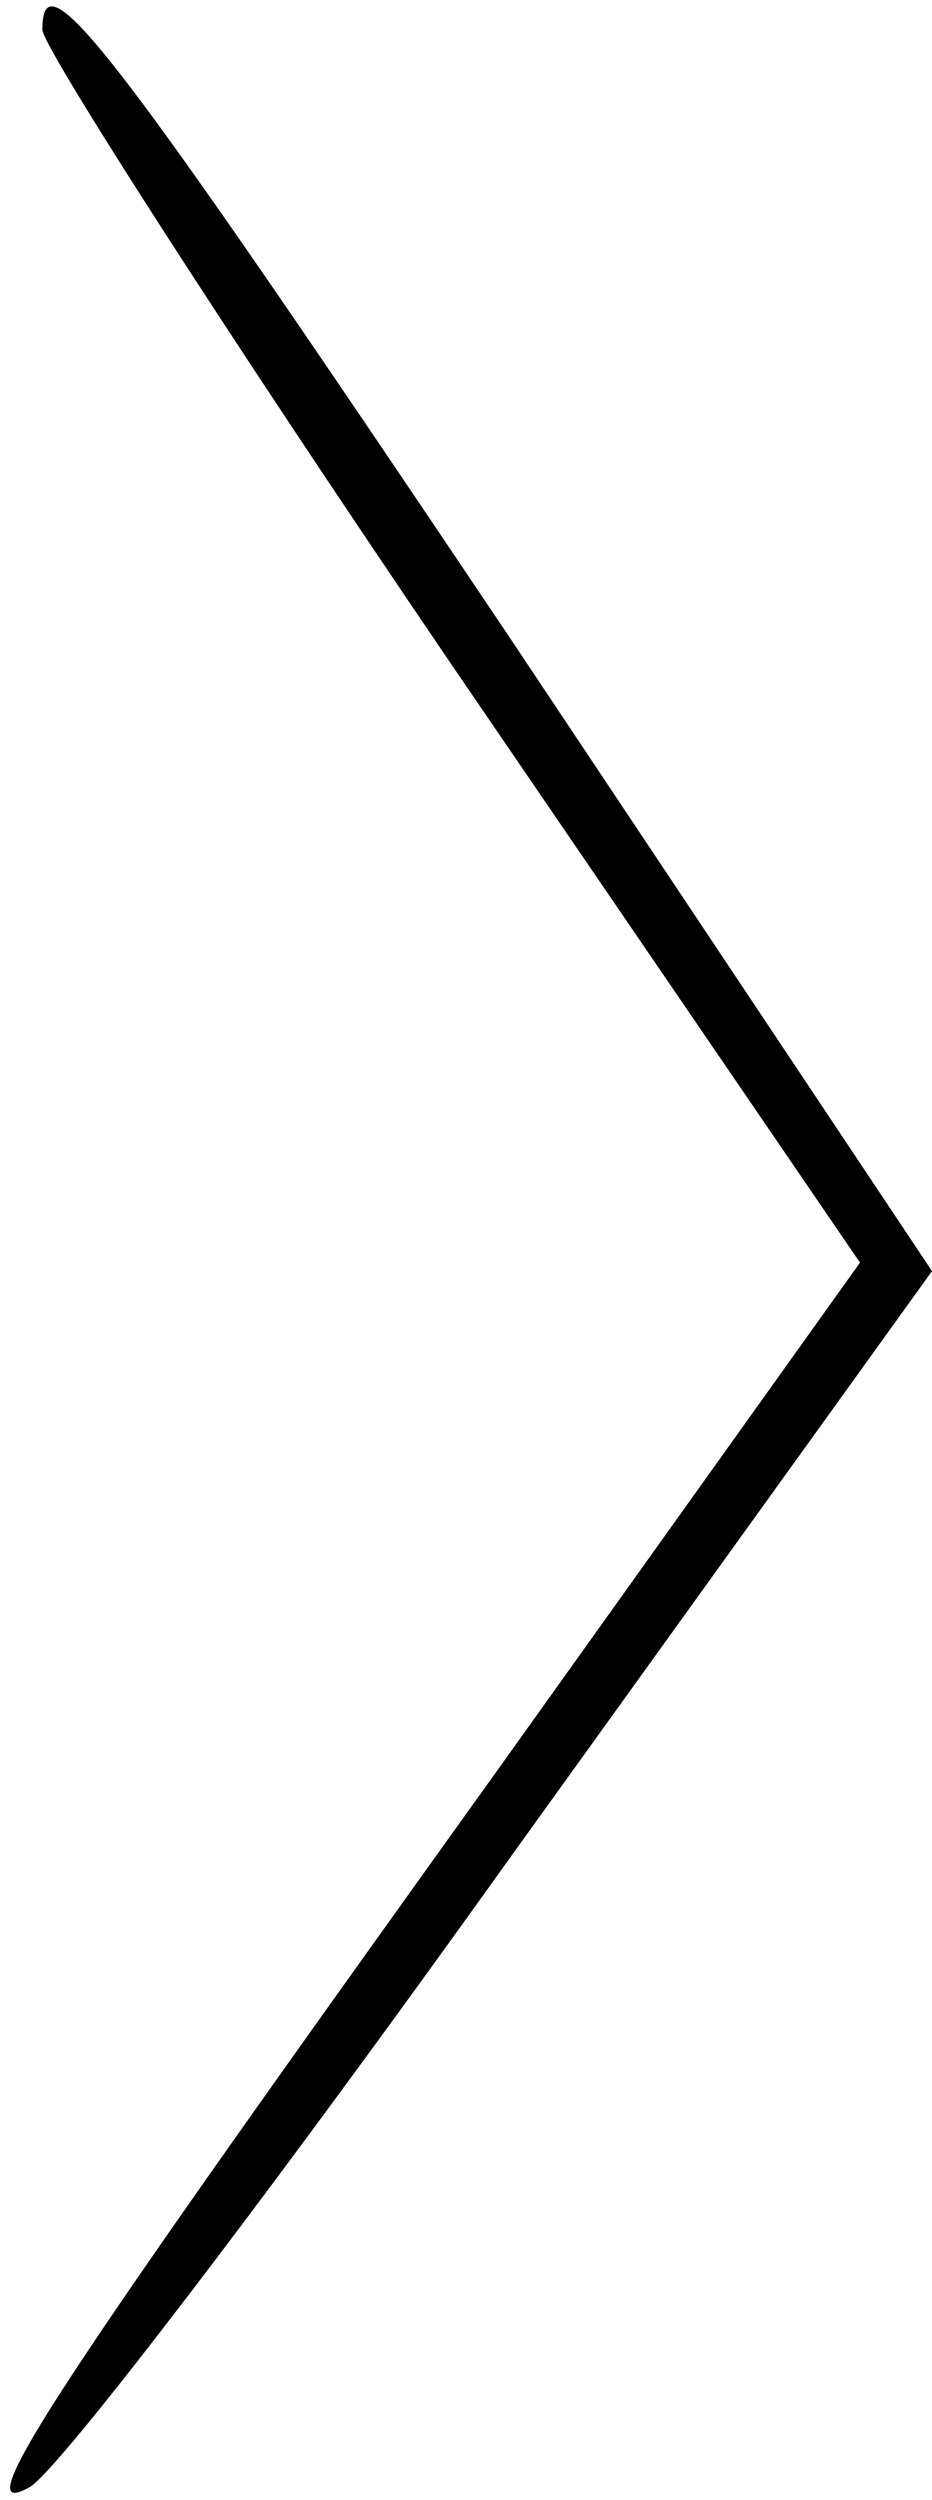 <?xml version="1.0" standalone="no"?>
<!DOCTYPE svg PUBLIC "-//W3C//DTD SVG 20010904//EN"
 "http://www.w3.org/TR/2001/REC-SVG-20010904/DTD/svg10.dtd">
<svg version="1.0" xmlns="http://www.w3.org/2000/svg"
 width="22pt" height="59pt" viewBox="0 0 22 59"
 preserveAspectRatio="xMidYMid meet">
<g transform="translate(0,59) scale(0.1,-0.1)"
fill="#000000" stroke="none">
<path d="M10 583 c0 -4 43 -71 96 -149 l97 -142 -85 -119 c-104 -145 -127
-179 -111 -170 7 4 58 71 113 148 l100 139 -100 150 c-94 140 -110 161 -110
143z"/>
</g>
</svg>
